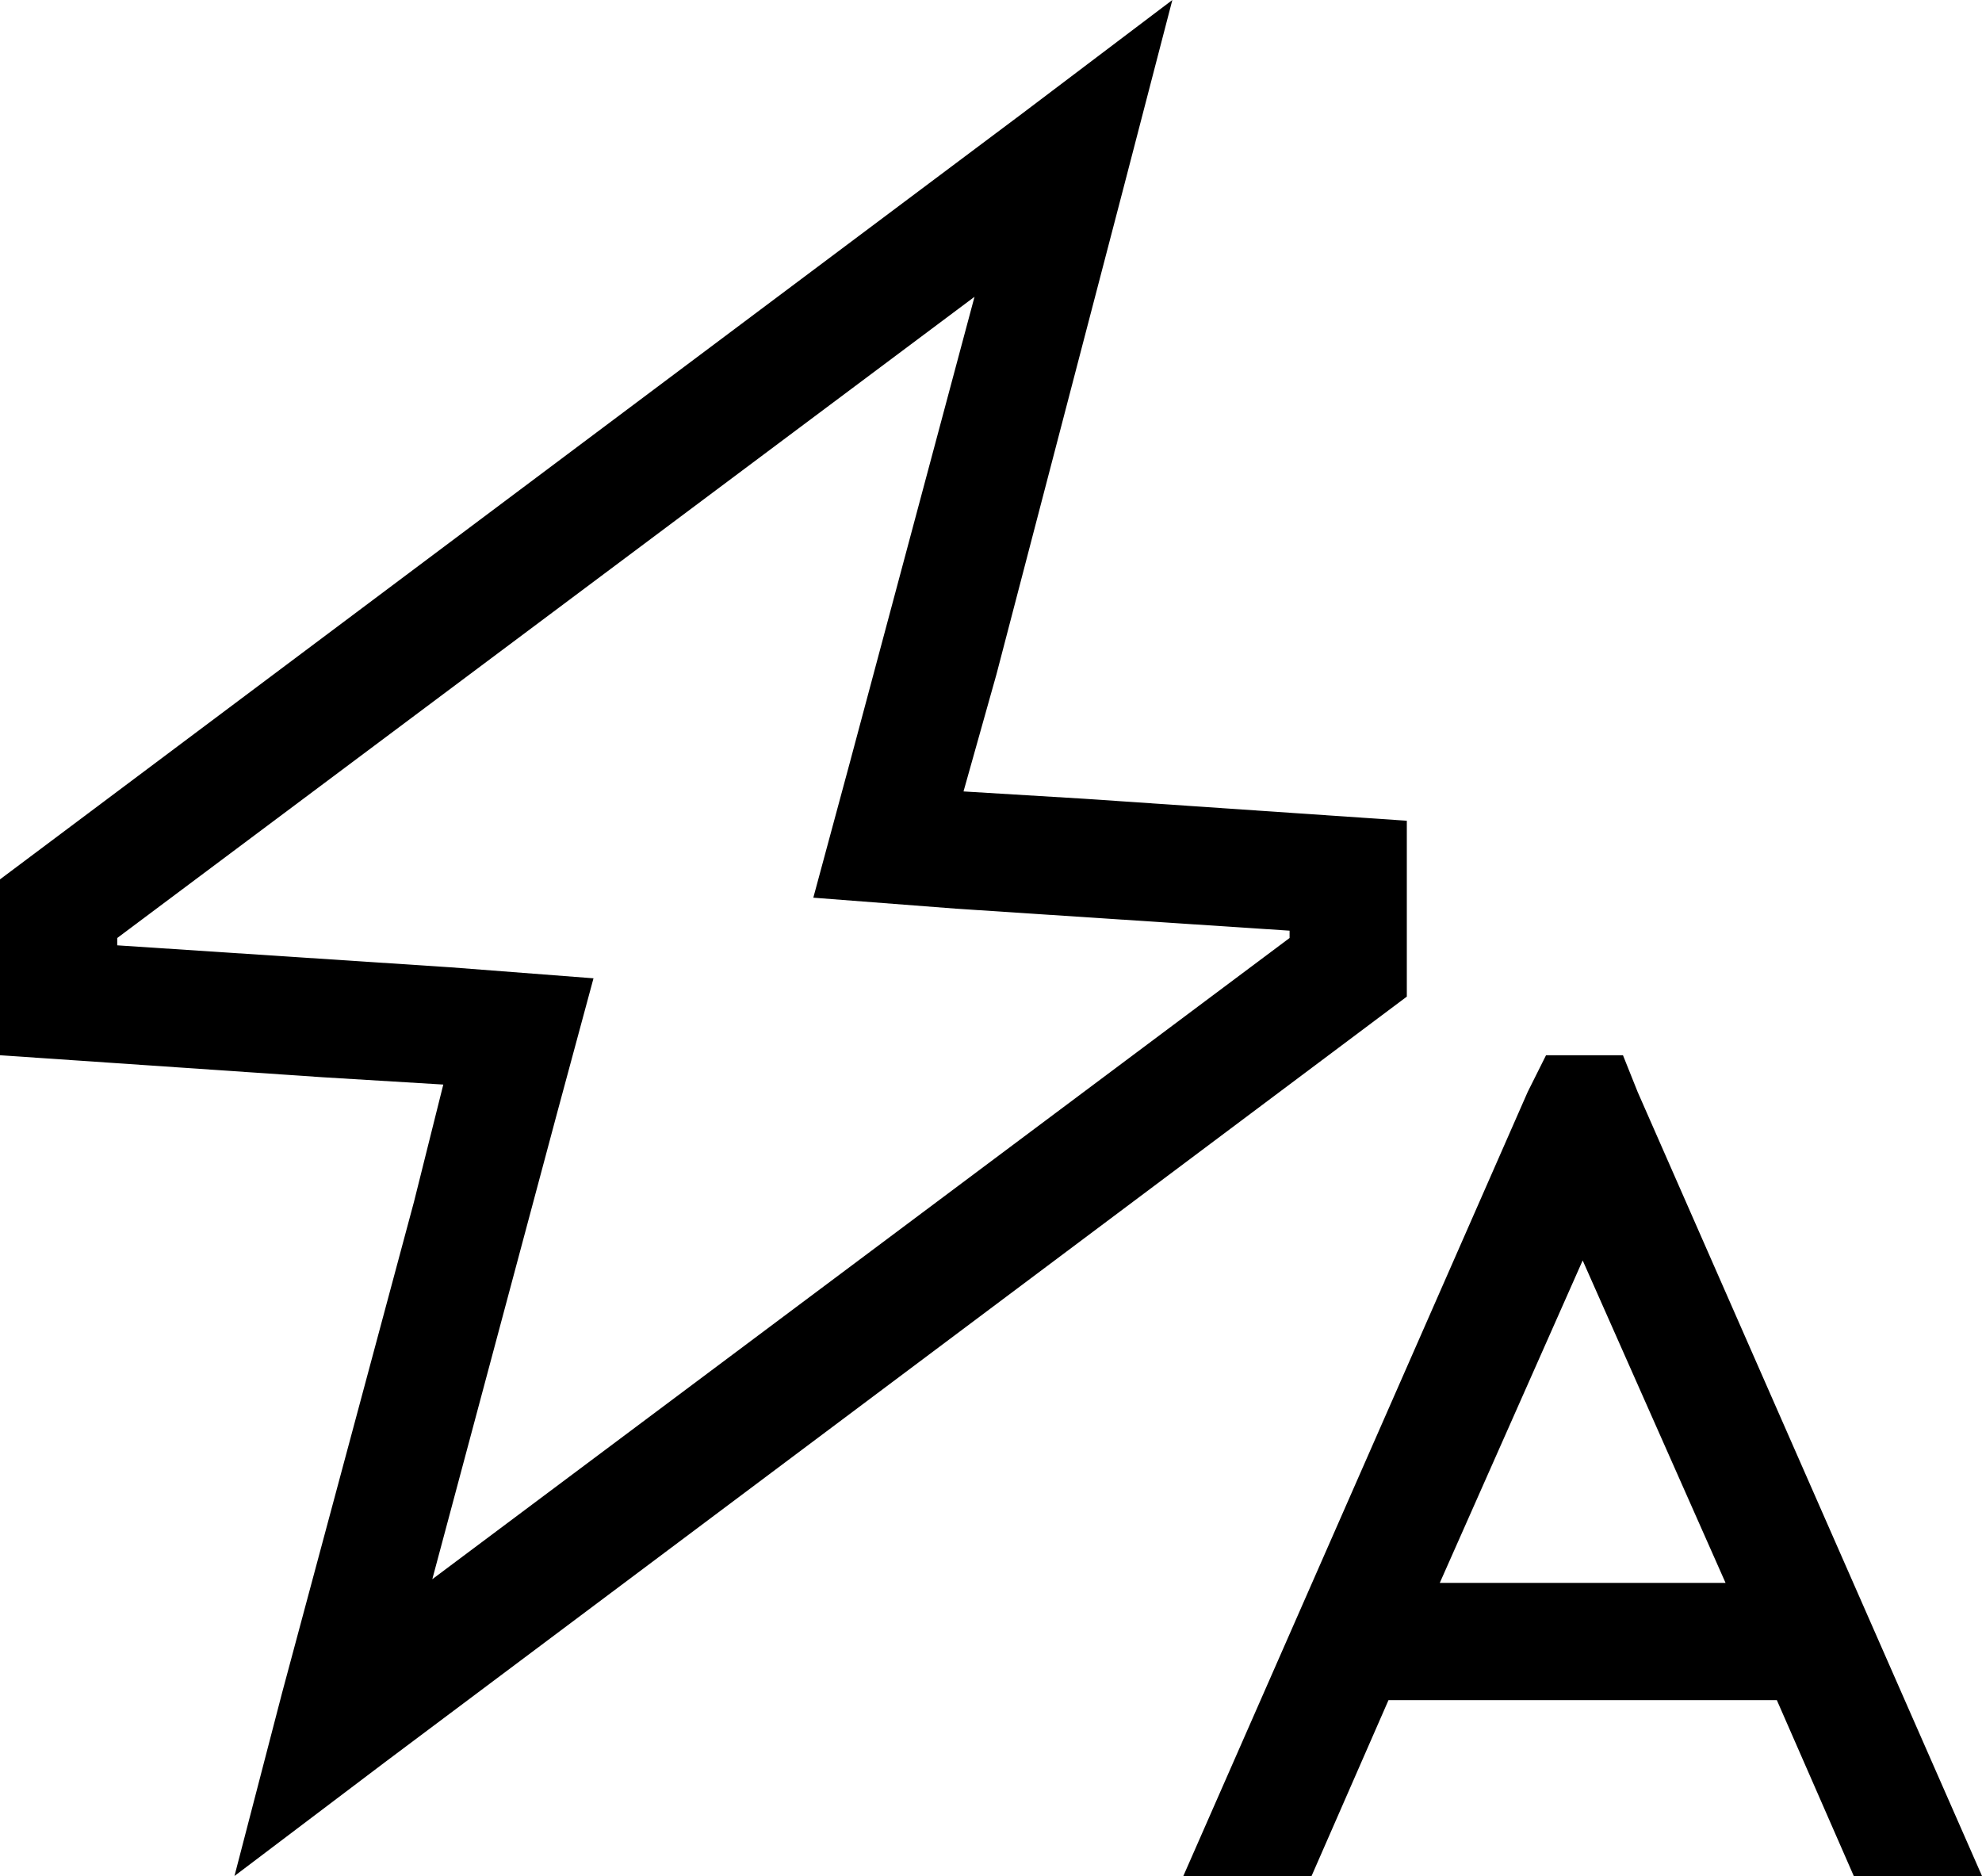 <svg xmlns="http://www.w3.org/2000/svg" viewBox="0 0 541 512">
  <path d="M 307 50 L 272 184 L 307 50 L 272 184 L 263 216 L 263 216 L 296 218 L 296 218 L 384 224 L 384 224 L 384 272 L 384 272 L 105 481 L 105 481 L 64 512 L 64 512 L 77 462 L 77 462 L 113 328 L 113 328 L 121 296 L 121 296 L 88 294 L 88 294 L 0 288 L 0 288 L 0 240 L 0 240 L 279 31 L 279 31 L 320 0 L 320 0 L 307 50 L 307 50 Z M 261 248 L 222 245 L 261 248 L 222 245 L 232 208 L 232 208 L 266 81 L 266 81 L 32 256 L 32 256 L 32 258 L 32 258 L 123 264 L 123 264 L 162 267 L 162 267 L 152 304 L 152 304 L 118 431 L 118 431 L 352 256 L 352 256 L 352 254 L 352 254 L 261 248 L 261 248 Z M 422 288 L 443 288 L 422 288 L 443 288 L 447 298 L 447 298 L 541 512 L 541 512 L 506 512 L 506 512 L 485 464 L 485 464 L 379 464 L 379 464 L 358 512 L 358 512 L 323 512 L 323 512 L 417 298 L 417 298 L 422 288 L 422 288 Z M 432 344 L 393 432 L 432 344 L 393 432 L 471 432 L 471 432 L 432 344 L 432 344 Z" />
</svg>
